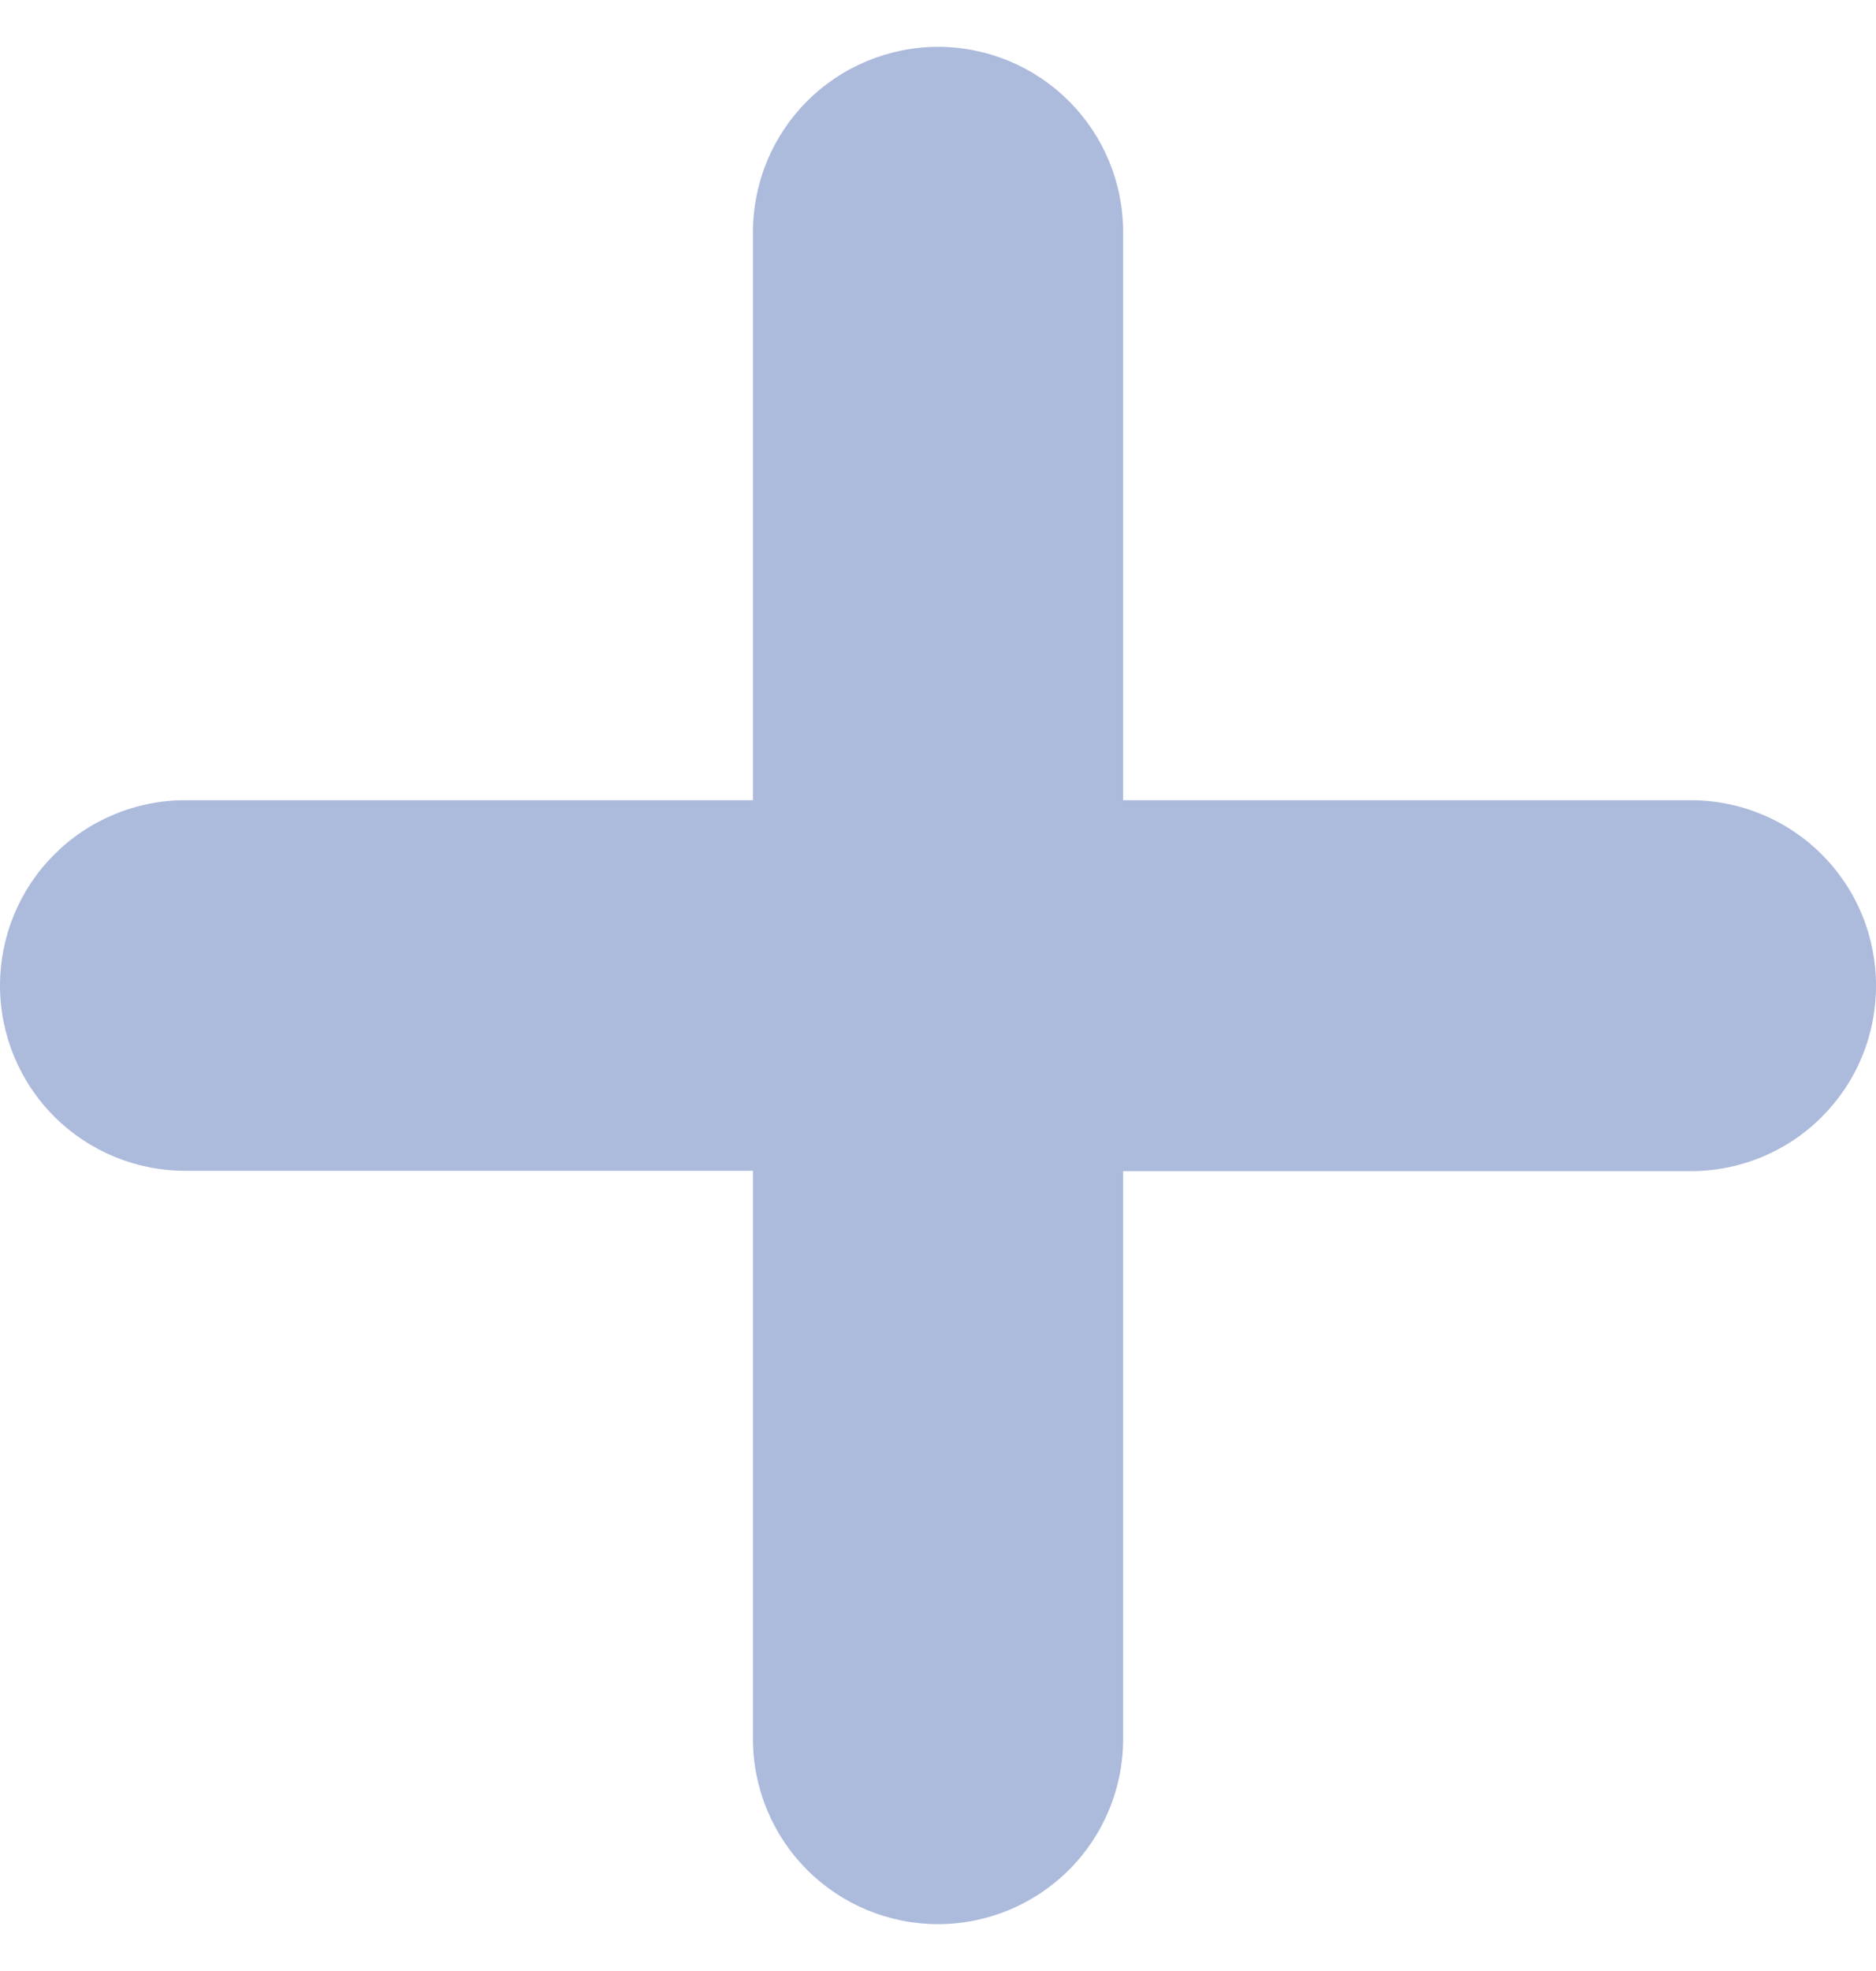<svg width="20" height="21" viewBox="0 0 20 21" fill="none" xmlns="http://www.w3.org/2000/svg">
<path d="M18.027 8.526H11.974V2.474C11.974 1.95 11.767 1.448 11.396 1.078C11.026 0.707 10.524 0.499 10 0.499C9.741 0.499 9.484 0.551 9.245 0.65C9.005 0.749 8.788 0.894 8.604 1.078C8.421 1.261 8.276 1.479 8.177 1.718C8.078 1.958 8.027 2.215 8.027 2.474V8.526H1.973C1.714 8.526 1.457 8.577 1.218 8.677C0.978 8.776 0.761 8.921 0.578 9.105C0.394 9.288 0.249 9.506 0.15 9.745C0.051 9.985 -0 10.241 3.37408e-07 10.501C3.37408e-07 11.024 0.208 11.526 0.578 11.896C0.948 12.266 1.45 12.474 1.973 12.474H8.027V18.527C8.027 19.051 8.235 19.553 8.605 19.923C8.975 20.293 9.477 20.501 10 20.501C10.523 20.501 11.025 20.293 11.396 19.923C11.766 19.553 11.974 19.051 11.974 18.527V12.478H18.027C18.286 12.478 18.542 12.427 18.782 12.328C19.021 12.229 19.239 12.084 19.422 11.9C19.605 11.717 19.751 11.5 19.85 11.26C19.949 11.021 20 10.764 20 10.505C20.001 10.246 19.95 9.988 19.852 9.748C19.753 9.508 19.608 9.29 19.424 9.106C19.241 8.922 19.023 8.776 18.783 8.677C18.544 8.577 18.286 8.526 18.027 8.526Z" fill="#ACBADC"/>
</svg>
